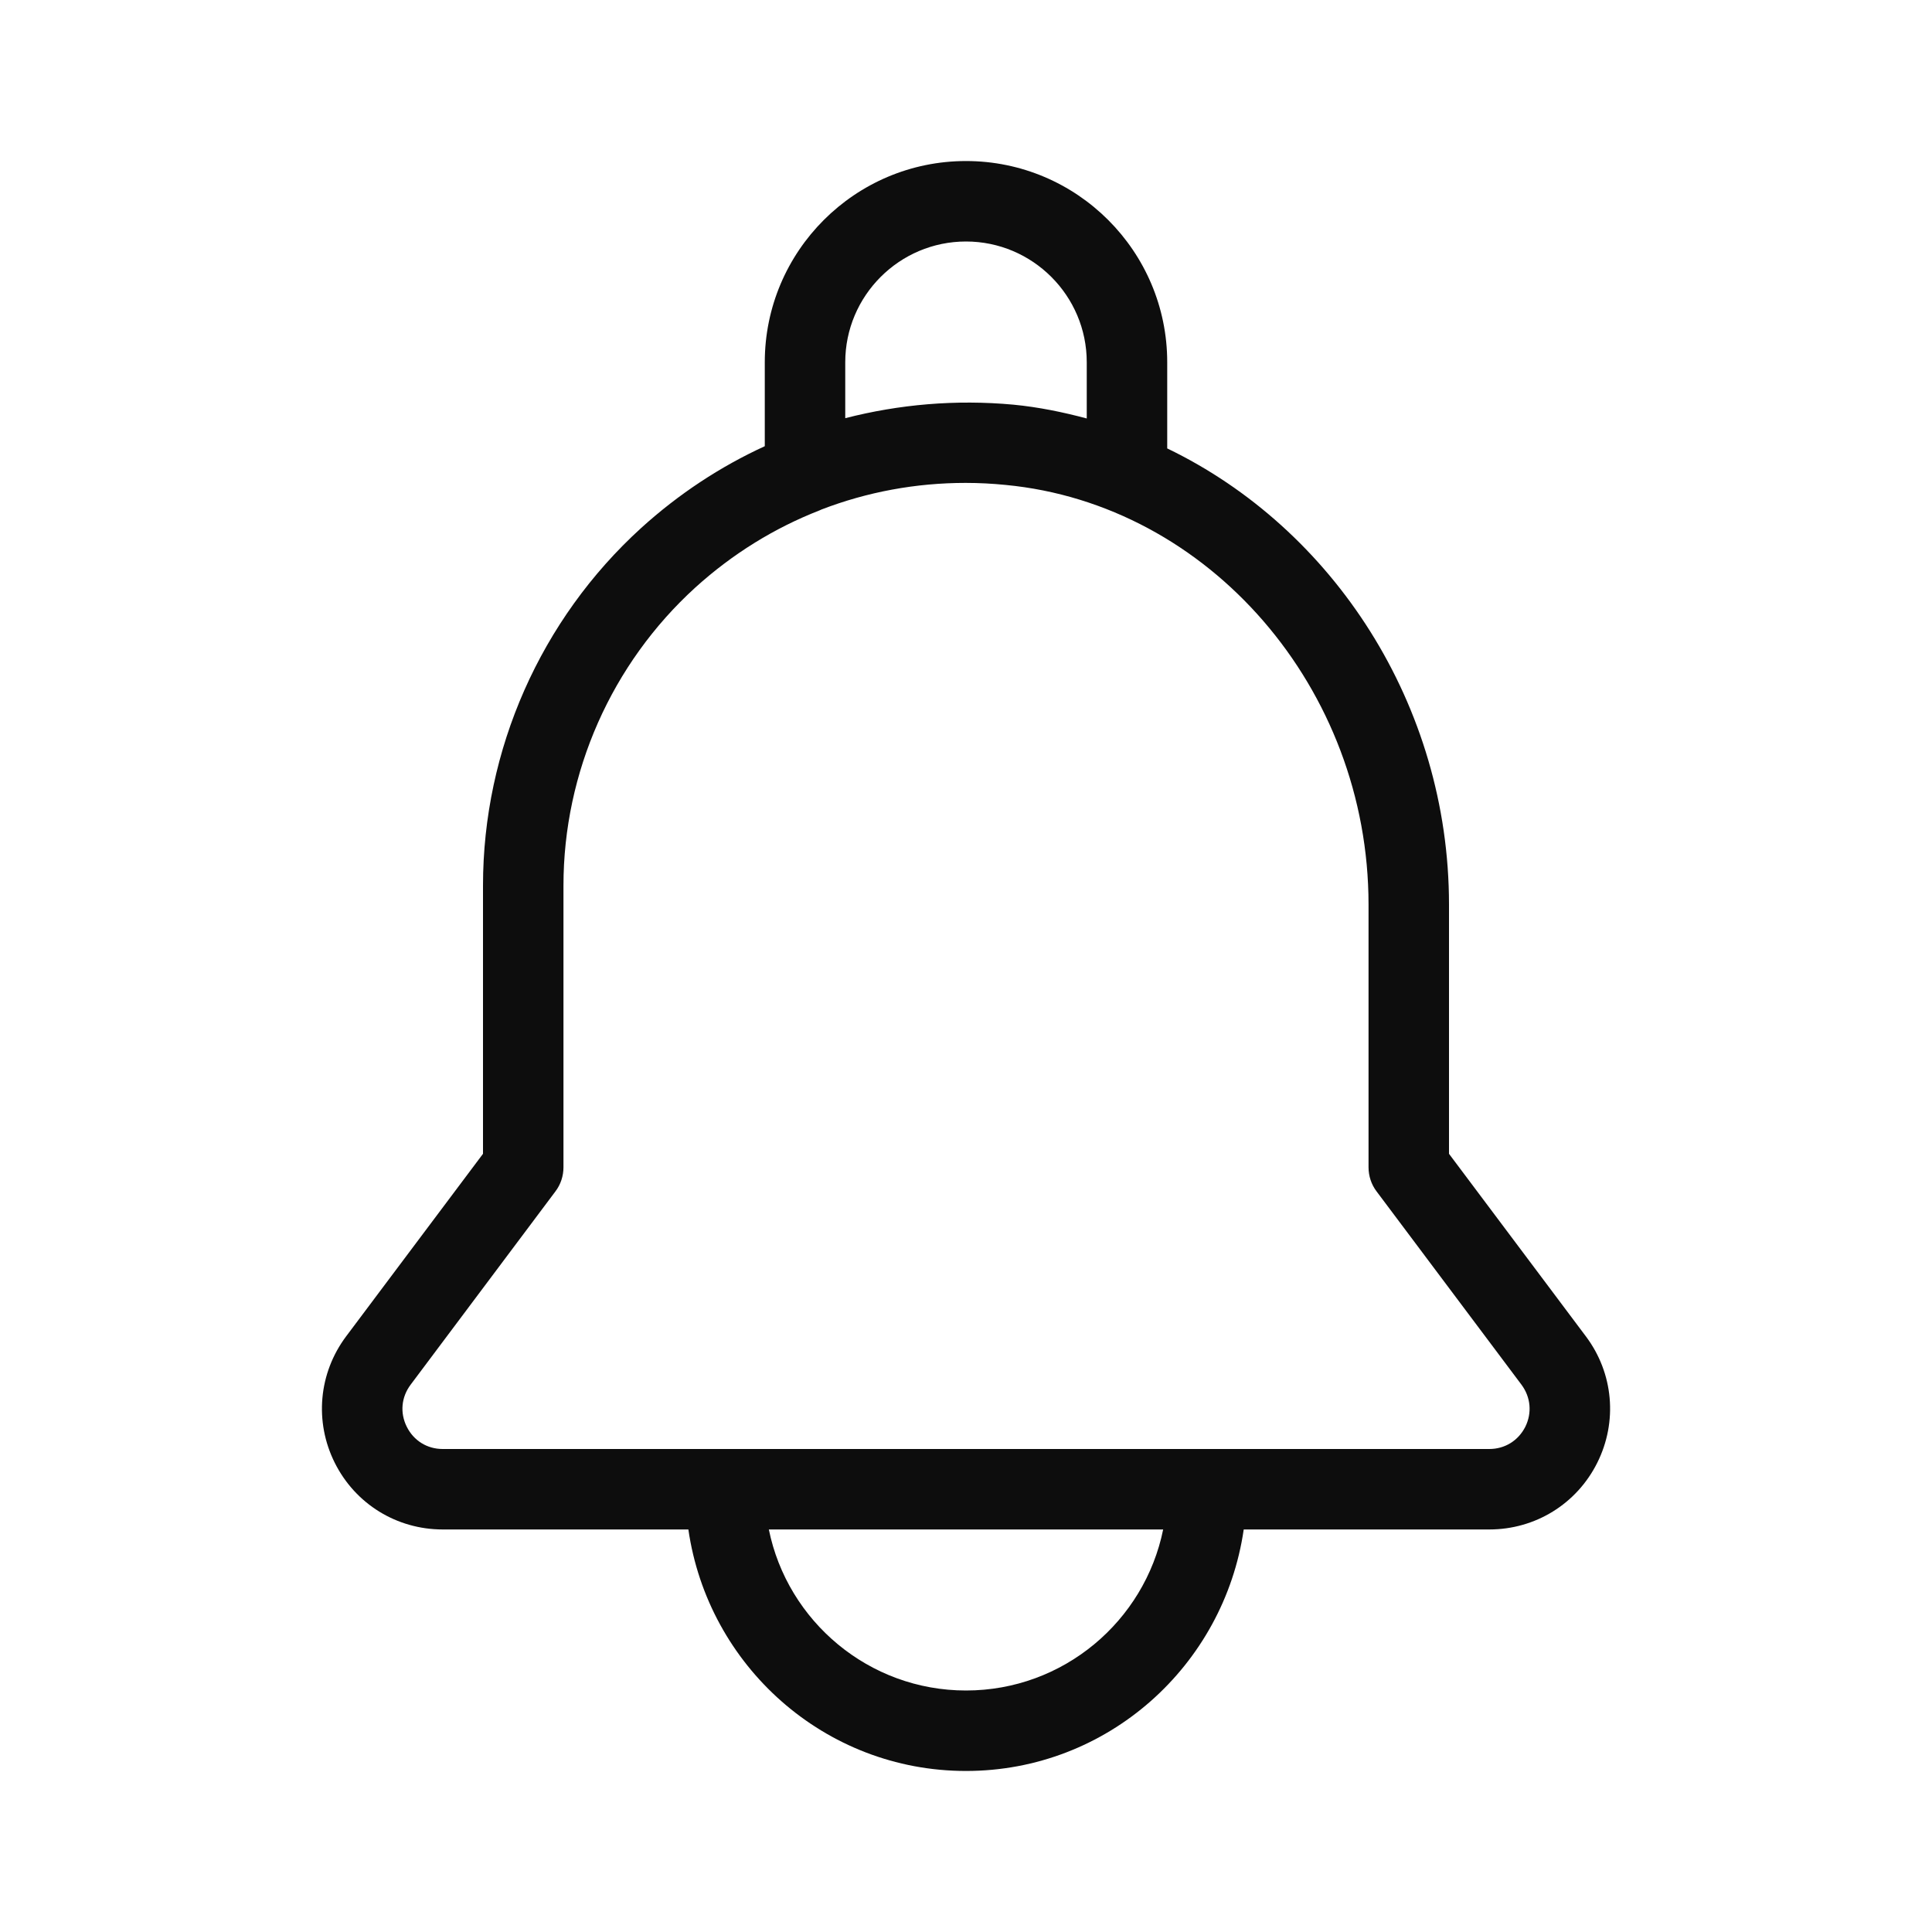 <svg width="20" height="20" viewBox="0 0 20 20" fill="none" xmlns="http://www.w3.org/2000/svg">
<g id="Foundation">
<path id="&#240;&#159;&#140;&#136; Color" fill-rule="evenodd" clip-rule="evenodd" d="M15 11.944V9.364C15 7.298 13.802 5.47 12.083 4.642V3.75C12.083 2.601 11.149 1.667 10 1.667C8.851 1.667 7.917 2.601 7.917 3.75V4.619C7.457 4.83 7.026 5.113 6.637 5.466C5.597 6.412 5 7.761 5 9.167V11.944L3.583 13.834C3.298 14.215 3.253 14.717 3.465 15.142C3.678 15.569 4.107 15.833 4.583 15.833H7.126C7.33 17.243 8.535 18.333 10 18.333C11.466 18.333 12.67 17.243 12.875 15.833H15.417C15.893 15.833 16.322 15.569 16.535 15.142C16.747 14.717 16.703 14.215 16.417 13.834L15 11.944ZM8.75 3.75C8.75 3.061 9.311 2.5 10 2.5C10.689 2.5 11.25 3.061 11.25 3.75V4.332C11.003 4.266 10.75 4.214 10.49 4.189C9.892 4.134 9.307 4.186 8.75 4.329V3.75ZM10 17.5C8.994 17.5 8.152 16.783 7.959 15.833H12.041C11.848 16.783 11.007 17.5 10 17.5ZM15.79 14.77C15.717 14.914 15.578 15 15.417 15H4.583C4.422 15 4.283 14.914 4.211 14.77C4.139 14.626 4.154 14.463 4.251 14.334L5.75 12.333C5.804 12.262 5.833 12.174 5.833 12.083V9.167C5.833 7.996 6.331 6.871 7.198 6.082C7.583 5.733 8.018 5.465 8.485 5.283C8.492 5.28 8.498 5.277 8.505 5.274C8.976 5.093 9.479 4.999 9.996 4.999C10.134 4.999 10.271 5.006 10.41 5.02C12.517 5.221 14.167 7.129 14.167 9.364V12.083C14.167 12.174 14.196 12.262 14.25 12.333L15.75 14.334C15.846 14.463 15.861 14.626 15.79 14.77Z" fill="#0D0D0D"/>
</g>
</svg>
